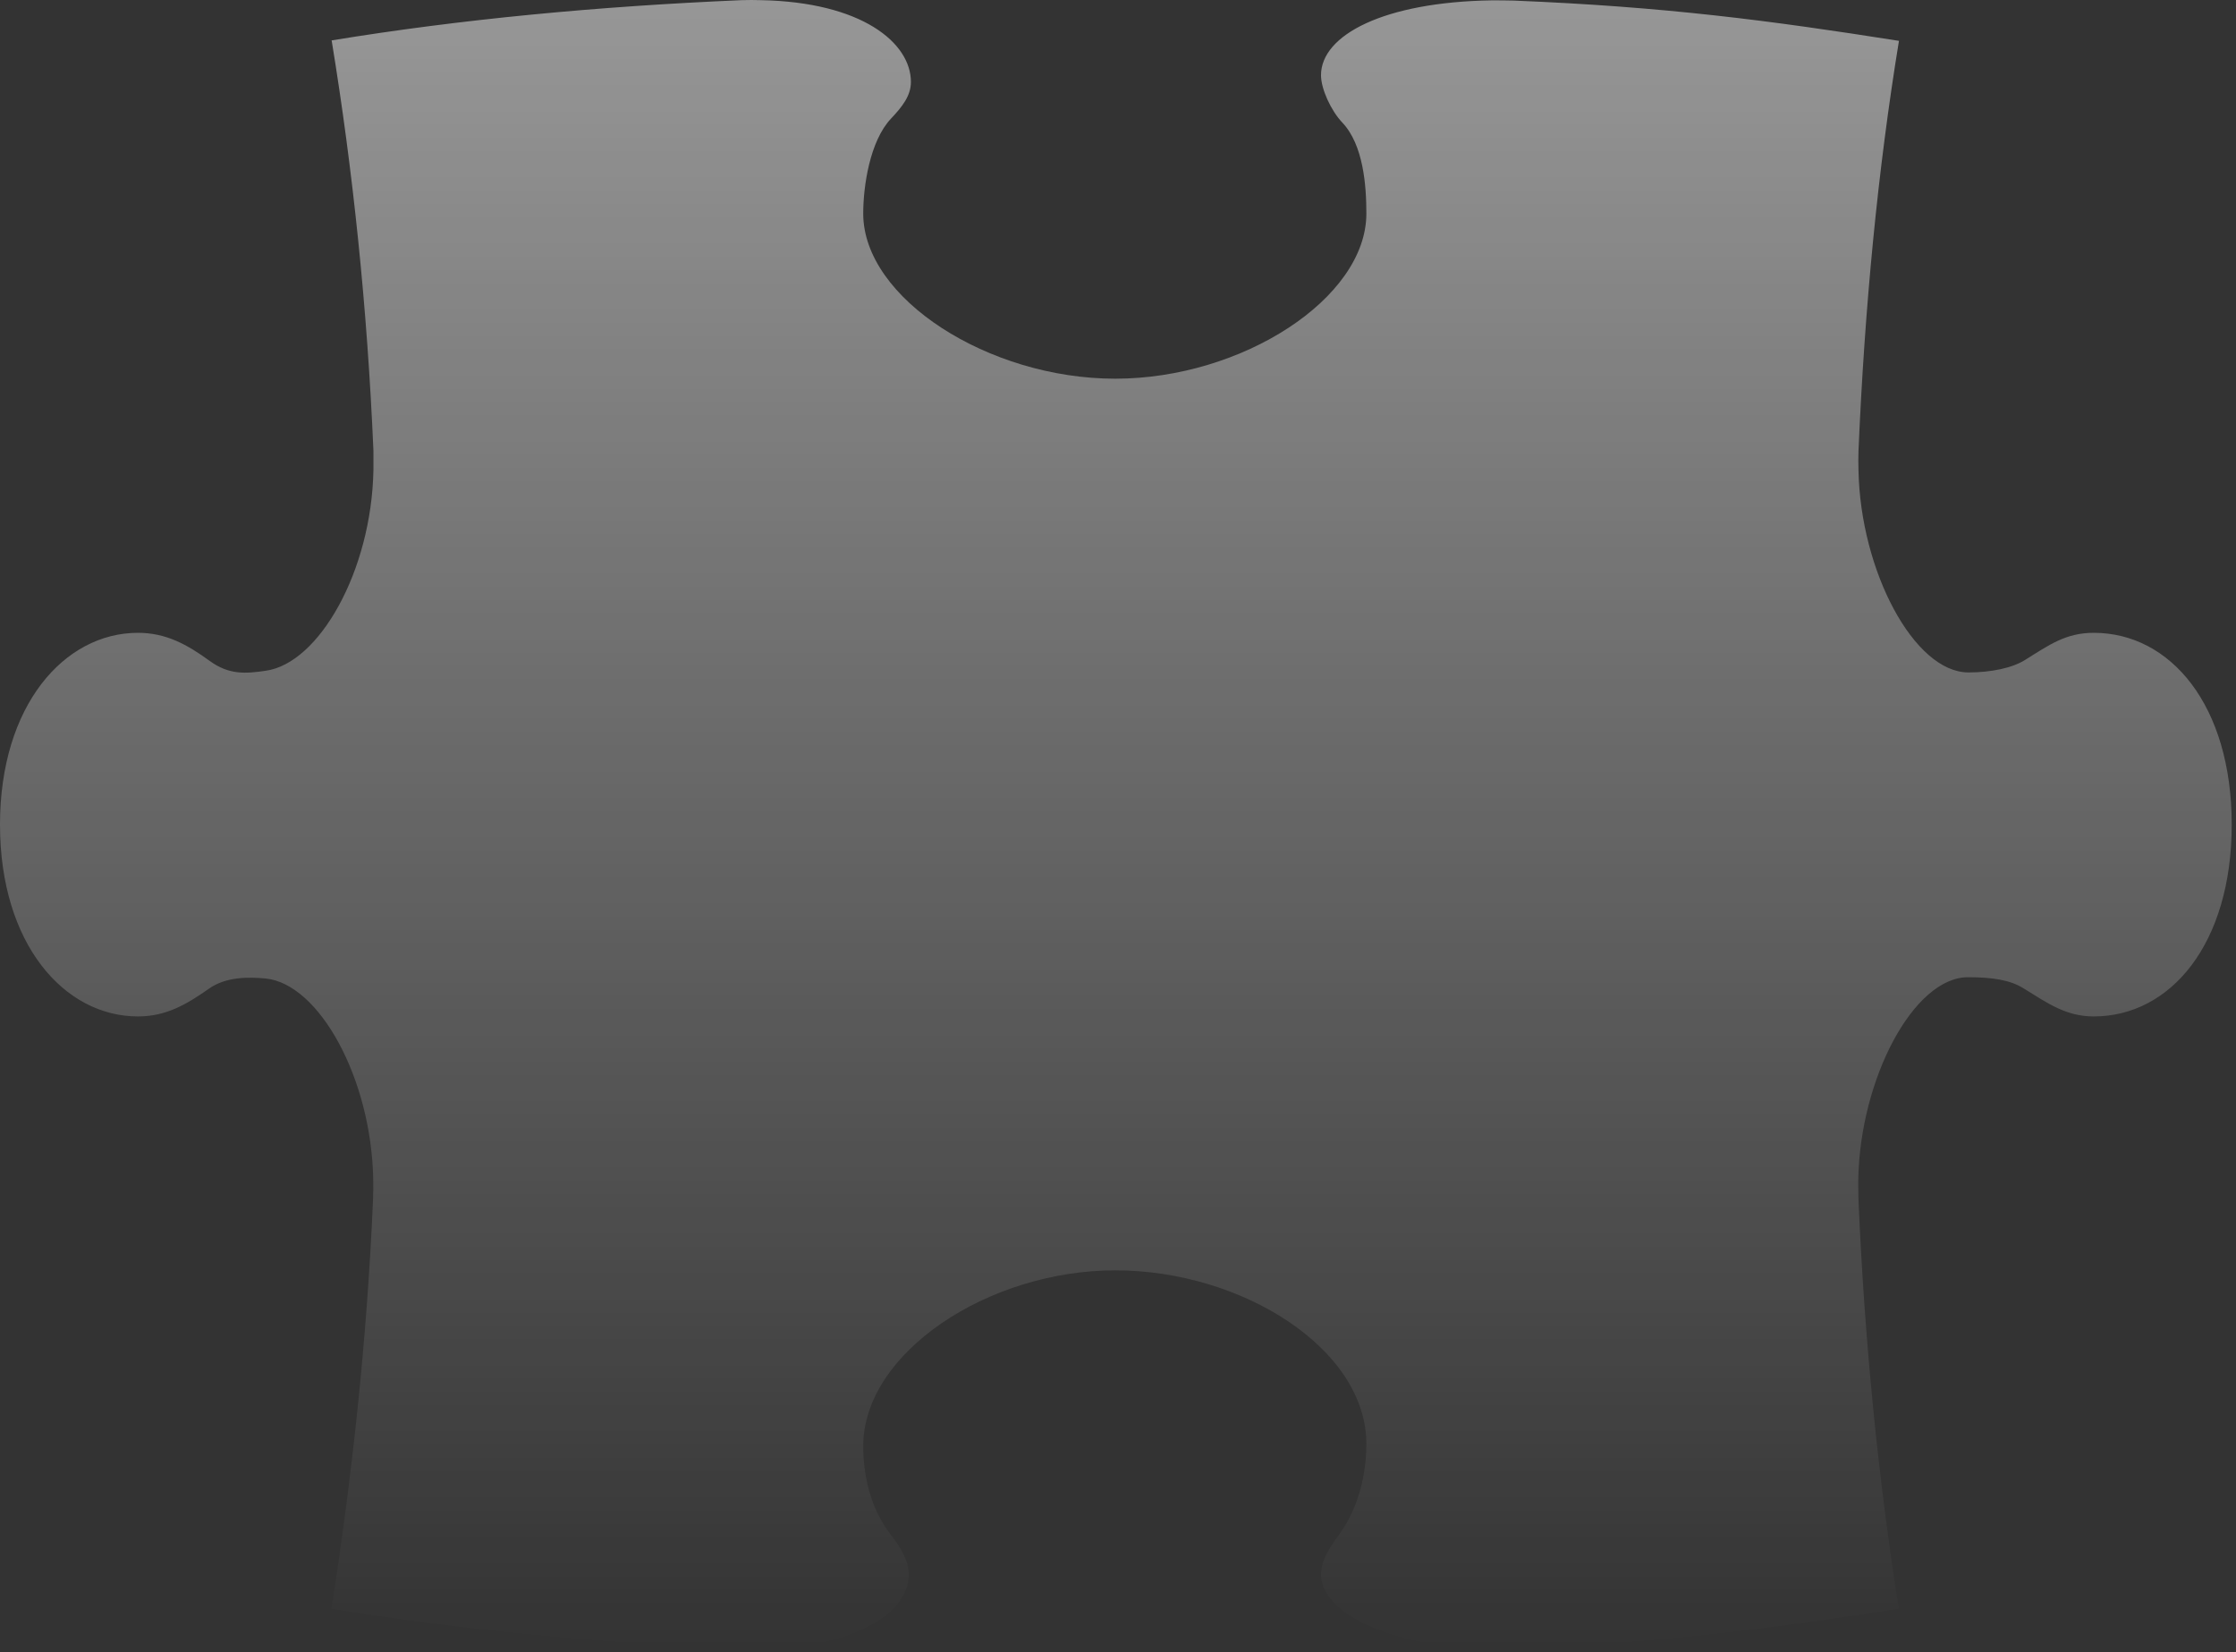 <svg width="406" height="300" viewBox="0 0 406 300" fill="none" xmlns="http://www.w3.org/2000/svg">
<rect x="0" y="0" width="406" height="300" fill="#333333" stroke="none"/>
<path d="M60.187 7.341C83.661 3.492 108.598 1.145 134.65 0.029C135.92 -0.01 136.882 -0.01 138.152 0.029C156.47 0.375 165.398 7.764 165.398 14.883C165.398 17.384 163.82 19.386 161.78 21.541C157.932 25.62 156.739 33.816 156.739 38.781C156.739 54.174 179.482 68.759 202.495 68.759C225.507 68.759 248.097 54.174 248.097 38.781C248.097 33.816 247.596 26.312 243.71 22.233C241.67 20.078 239.861 16.153 239.861 13.652C239.861 6.34 251.329 0.375 270.801 0.067C272.187 0.067 273.534 0.067 274.842 0.106C302.318 1.222 321.367 3.723 344.803 7.417C340.955 30.892 338.569 55.867 337.453 81.881C337.415 83.151 337.415 84.113 337.453 85.383C337.799 103.701 347.574 122.095 357.425 122.095C361.505 122.095 365.391 121.287 367.7 119.825C372.087 117.093 375.089 114.899 380.169 114.899C394.099 114.899 405.221 128.06 405.221 149.726C405.221 171.391 394.099 184.552 380.169 184.552C375.127 184.552 371.818 182.167 367.392 179.434C365.045 177.972 361.889 177.433 357.348 177.433C347.497 177.433 337.761 195.789 337.415 214.107C337.415 215.415 337.415 216.685 337.453 217.917C338.569 243.816 341.07 268.637 344.765 292.073C321.329 295.767 302.318 298.23 274.842 299.384C273.534 299.423 272.148 299.461 270.801 299.423C251.368 299.076 239.861 292.38 239.861 285.915C239.861 283.375 241.324 281.105 243.094 278.719C246.942 273.447 248.097 267.097 248.097 262.172C248.097 244.893 225.507 230.655 202.495 230.655C179.482 230.655 156.739 245.586 156.739 262.595C156.739 267.559 157.894 273.716 161.78 278.719C163.589 281.067 165.013 283.375 165.013 285.915C165.013 292.226 156.47 299.076 138.152 299.423C136.882 299.423 135.882 299.423 134.65 299.423C108.598 298.307 83.661 295.959 60.187 292.073C63.843 268.637 66.613 243.777 67.729 217.917C67.768 216.647 67.806 215.377 67.768 214.107C67.421 195.789 57.955 178.626 48.218 177.664C45.294 177.395 41.099 177.279 37.944 179.511C33.788 182.436 30.093 184.552 25.052 184.552C11.66 184.552 0 171.391 0 149.726C0 128.06 11.699 114.899 25.052 114.899C30.132 114.899 33.98 117.016 38.097 120.017C41.599 122.557 44.601 122.326 48.257 121.787C57.916 120.441 67.46 103.701 67.806 85.345C67.806 84.036 67.806 83.074 67.806 81.843C66.69 55.79 64.073 30.853 60.225 7.379L60.187 7.341Z" fill="url(#paint0_linear_775_129)"/>
<defs>
<linearGradient id="paint0_linear_775_129" x1="202.61" y1="0" x2="202.61" y2="299.439" gradientUnits="userSpaceOnUse">
<stop stop-color="white" stop-opacity="0.49"/>
<stop offset="1" stop-color="white" stop-opacity="0"/>
</linearGradient>
</defs>
</svg>
